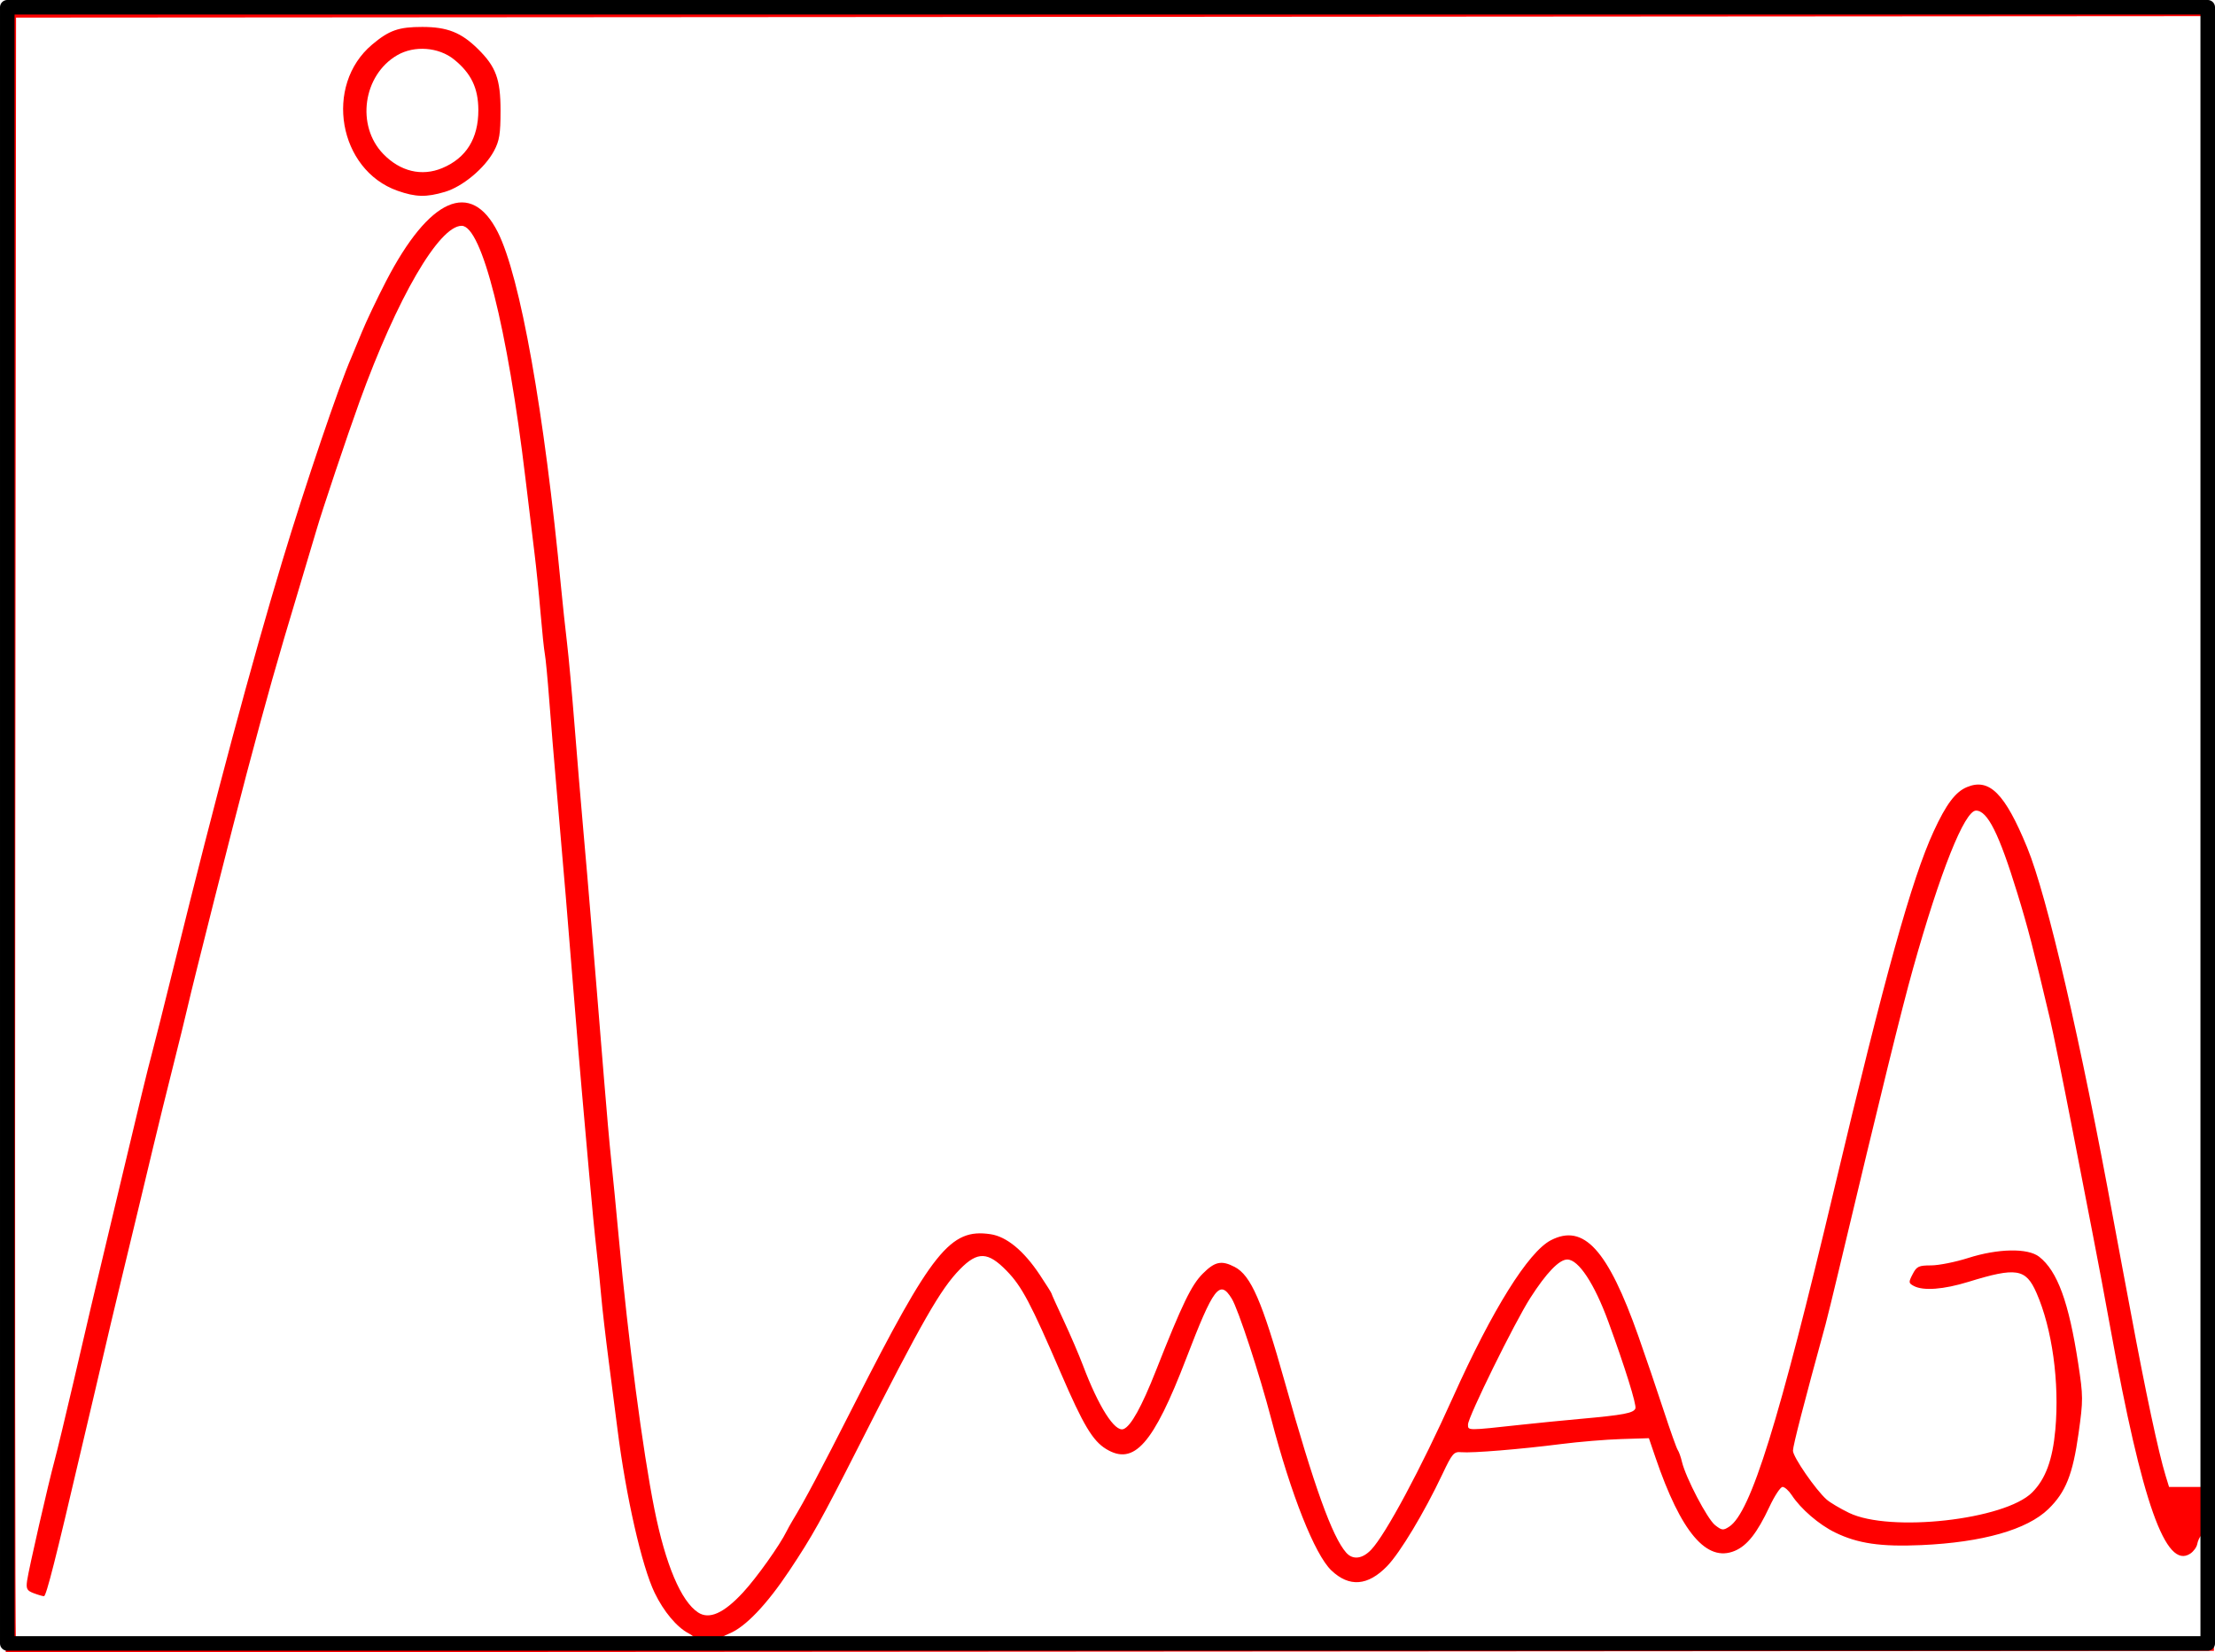 <?xml version="1.0" encoding="UTF-8" standalone="no"?>
<svg
   xmlns:dc="http://purl.org/dc/elements/1.1/"
   xmlns:cc="http://creativecommons.org/ns#"
   xmlns:rdf="http://www.w3.org/1999/02/22-rdf-syntax-ns#"
   xmlns:svg="http://www.w3.org/2000/svg"
   xmlns="http://www.w3.org/2000/svg"
   id="svg8"
   version="1.1"
   viewBox="0 0 402.914 300.631"
   height="300.631mm"
   width="402.914mm">
  <defs
     id="defs2" />
  <g
     transform="translate(298.714,11.038)"
     id="layer1">
    <g
       id="g895">
      <path
         style="fill:#ff0000;stroke-width:0.537"
         d="M -297.669,139.938 V -9.716 l 200.836,0.135 200.836,0.135 V 139.938 289.322 l -200.836,0.135 -200.836,0.135 z m 125.458,147.526 c 0.175,-0.283 -0.379,-0.875 -1.232,-1.316 -2.143,-1.108 -4.537,-3.962 -6.189,-7.38 -2.329,-4.816 -5.222,-17.549 -6.759,-29.748 -0.298,-2.364 -1.013,-7.926 -1.589,-12.359 -0.576,-4.433 -1.19,-9.753 -1.366,-11.822 -0.175,-2.069 -0.558,-5.817 -0.849,-8.329 -0.292,-2.512 -0.899,-8.799 -1.35,-13.971 -0.451,-5.172 -1.061,-12.064 -1.355,-15.315 -0.294,-3.251 -0.889,-10.384 -1.323,-15.852 -0.974,-12.279 -2.149,-26.331 -3.235,-38.689 -0.454,-5.172 -1.063,-12.547 -1.353,-16.389 -0.29,-3.842 -0.647,-7.59 -0.793,-8.329 -0.146,-0.739 -0.5,-4.124 -0.786,-7.523 -0.286,-3.399 -0.776,-8.235 -1.088,-10.747 -0.312,-2.512 -1.058,-8.678 -1.657,-13.703 -3.269,-27.416 -7.947,-45.944 -11.601,-45.944 -4.118,0 -11.745,13.131 -18.57,31.973 -2.224,6.14 -6.908,20.1 -7.843,23.375 -0.295,1.034 -1.738,5.871 -3.207,10.747 -4.06,13.483 -5.697,19.272 -9.496,33.585 -2.399,9.037 -9.704,37.924 -10.736,42.451 -0.404,1.773 -1.591,6.609 -2.638,10.747 -1.047,4.138 -2.654,10.666 -3.57,14.509 -0.917,3.842 -2.132,8.92 -2.702,11.284 -0.57,2.364 -1.997,8.289 -3.172,13.165 -1.175,4.876 -2.636,11.043 -3.247,13.703 -0.611,2.66 -1.347,5.803 -1.635,6.986 -0.288,1.182 -1.37,5.777 -2.405,10.21 -4.633,19.854 -6.346,26.599 -6.756,26.599 -0.242,0 -1.086,-0.246 -1.876,-0.546 -1.234,-0.469 -1.402,-0.791 -1.195,-2.284 0.284,-2.046 3.846,-17.622 5.005,-21.888 0.442,-1.625 1.985,-8.033 3.43,-14.24 1.445,-6.206 2.881,-12.373 3.191,-13.703 0.31,-1.33 1.287,-5.441 2.17,-9.135 0.883,-3.694 2.238,-9.377 3.01,-12.628 3.679,-15.491 5.187,-21.71 5.863,-24.181 0.405,-1.478 2.316,-9.095 4.249,-16.927 7.364,-29.847 13.833,-53.994 19.508,-72.811 4.134,-13.708 10.357,-32.062 12.572,-37.077 0.261,-0.591 1.113,-2.646 1.892,-4.568 0.78,-1.921 2.758,-6.085 4.396,-9.252 7.862,-15.205 15.462,-18.558 20.322,-8.967 4.089,8.069 8.464,32.629 11.527,64.7 0.282,2.955 0.761,7.429 1.064,9.941 0.303,2.512 0.923,9.283 1.377,15.046 0.454,5.763 1.171,14.347 1.594,19.076 0.423,4.729 1.033,11.862 1.357,15.852 0.323,3.99 0.812,9.914 1.086,13.165 0.274,3.251 0.864,10.505 1.312,16.121 0.448,5.615 1.048,12.386 1.335,15.046 0.287,2.66 0.911,9.068 1.387,14.24 1.708,18.542 4.342,38.594 6.459,49.168 2.022,10.099 4.846,16.78 7.956,18.817 2.02,1.323 4.655,0.148 8.163,-3.642 2.477,-2.675 6.684,-8.585 7.935,-11.145 0.217,-0.443 0.687,-1.29 1.044,-1.881 2.305,-3.807 4.864,-8.63 11.262,-21.225 14.191,-27.935 17.474,-32.033 24.79,-30.935 2.929,0.439 6.044,3.011 8.954,7.393 1.169,1.76 2.125,3.279 2.125,3.377 0,0.098 0.999,2.317 2.221,4.933 1.221,2.615 2.795,6.277 3.497,8.138 2.855,7.567 5.814,12.215 7.39,11.611 1.345,-0.516 3.296,-4.04 5.921,-10.695 4.769,-12.092 6.421,-15.509 8.501,-17.589 2.204,-2.204 3.395,-2.454 5.791,-1.215 2.948,1.525 4.989,6.211 9.126,20.954 5.335,19.015 8.621,28.149 11.163,31.032 1.2,1.362 2.944,1.156 4.549,-0.537 2.628,-2.771 9.03,-14.716 14.906,-27.808 7.117,-15.857 13.681,-26.377 17.782,-28.498 5.975,-3.09 10.358,1.722 15.922,17.482 1.304,3.694 3.361,9.74 4.57,13.434 1.209,3.694 2.372,6.959 2.583,7.254 0.212,0.296 0.556,1.263 0.765,2.149 0.677,2.873 4.621,10.413 6.023,11.516 1.233,0.97 1.48,0.997 2.576,0.279 3.924,-2.571 9.029,-18.996 19.115,-61.501 9.212,-38.82 14.071,-56.301 18.062,-64.981 2.284,-4.968 3.969,-7.21 6.072,-8.081 4.074,-1.688 6.901,1.151 10.948,10.998 3.631,8.833 9.783,35.403 15.738,67.975 0.459,2.512 1.158,6.26 1.552,8.329 0.394,2.069 1.099,5.817 1.566,8.329 2.699,14.52 5.026,25.431 6.333,29.689 l 0.619,2.015 h 3.138 3.138 V 125.698 -8.104 l -198.955,0.135 -198.955,0.135 -0.138,147.235 c -0.076,80.979 -0.023,147.537 0.117,147.906 0.202,0.532 13.052,0.672 61.767,0.672 38.604,0 61.63,-0.192 61.83,-0.514 z m -54.182,-263.791 c -10.763,-3.792 -13.442,-19.185 -4.629,-26.601 3.094,-2.603 4.819,-3.21 9.121,-3.208 4.548,0.002 7.078,1.003 10.118,4.002 3.291,3.247 4.118,5.502 4.118,11.226 0,4.235 -0.202,5.483 -1.185,7.323 -1.677,3.14 -5.697,6.497 -8.929,7.457 -3.395,1.008 -5.312,0.964 -8.614,-0.199 z m 8.128,-4.128 c 4.356,-1.82 6.577,-5.396 6.564,-10.566 -0.011,-3.989 -1.312,-6.693 -4.433,-9.206 -2.793,-2.249 -7.208,-2.578 -10.321,-0.77 -6.231,3.62 -7.529,12.833 -2.533,17.981 3.093,3.187 6.994,4.119 10.723,2.561 z M 102.122,277.931 c 0,-5.998 -0.196,-9.843 -0.485,-9.538 -0.267,0.281 -0.569,0.965 -0.672,1.521 -0.103,0.556 -0.672,1.333 -1.266,1.726 -4.457,2.954 -8.754,-9.162 -14.502,-40.889 -1.035,-5.712 -2.212,-11.98 -3.229,-17.195 -0.404,-2.069 -2.093,-10.774 -3.753,-19.345 -1.661,-8.571 -3.478,-17.518 -4.038,-19.882 -3.104,-13.106 -4.002,-16.566 -5.944,-22.889 -3.317,-10.802 -5.415,-14.994 -7.504,-14.994 -2.082,0 -6.53,11.157 -11.461,28.748 -2.074,7.398 -5.751,22.35 -13.48,54.81 -1.056,4.433 -2.151,8.907 -2.435,9.941 -3.901,14.225 -5.924,22.067 -5.924,22.965 0,1.132 4.14,7.135 6.13,8.889 0.618,0.545 2.454,1.635 4.079,2.423 7.428,3.6 28.315,1.271 33.299,-3.713 2.435,-2.435 3.726,-5.929 4.22,-11.422 0.776,-8.635 -0.572,-18.398 -3.441,-24.92 -1.934,-4.395 -3.648,-4.67 -12.37,-1.979 -4.503,1.389 -8.209,1.67 -9.925,0.752 -0.972,-0.52 -0.987,-0.665 -0.22,-2.149 0.735,-1.421 1.095,-1.592 3.362,-1.598 1.396,-0.003 4.422,-0.608 6.724,-1.343 5.462,-1.744 10.885,-1.838 12.938,-0.223 3.324,2.615 5.385,8.258 7.093,19.421 0.911,5.955 0.915,6.64 0.067,12.681 -1.055,7.514 -2.331,10.719 -5.495,13.794 -3.867,3.759 -11.977,6.063 -23.086,6.561 -7.389,0.331 -11.592,-0.283 -15.712,-2.296 -2.939,-1.436 -6.245,-4.287 -7.895,-6.81 -0.532,-0.813 -1.279,-1.478 -1.66,-1.478 -0.381,0 -1.454,1.626 -2.384,3.613 -2.226,4.758 -4.052,7.076 -6.319,8.023 -5.107,2.134 -9.765,-3.36 -14.419,-17.01 l -1.191,-3.493 -5.033,0.156 c -2.768,0.086 -7.693,0.495 -10.944,0.91 -7.413,0.946 -16.195,1.664 -18.144,1.483 -1.365,-0.126 -1.647,0.202 -3.456,4.03 -3.28,6.938 -7.669,14.244 -10.021,16.679 -3.509,3.633 -6.906,3.9 -10.162,0.798 -3.009,-2.867 -7.338,-13.776 -10.932,-27.55 -2.123,-8.134 -6.014,-19.995 -7.185,-21.897 -2.19,-3.558 -3.298,-2.102 -8.282,10.881 -5.99,15.605 -9.498,19.572 -14.571,16.476 -2.449,-1.494 -4.171,-4.382 -8.225,-13.79 -5.51,-12.787 -7.102,-15.792 -9.876,-18.64 -3.393,-3.484 -5.278,-3.551 -8.465,-0.301 -3.562,3.631 -6.848,9.379 -18.508,32.376 -6.788,13.388 -8.343,16.174 -12.54,22.48 -4.138,6.216 -8.028,10.287 -10.945,11.455 -1.153,0.461 -1.962,1.055 -1.799,1.319 0.173,0.28 56.482,0.48 135.141,0.48 H 102.122 Z m -124.129,-29.744 c 2.808,-0.306 7.644,-0.785 10.747,-1.064 7.885,-0.709 9.705,-1.054 10.03,-1.902 0.244,-0.635 -1.916,-7.557 -4.924,-15.78 -2.54,-6.942 -5.426,-11.317 -7.467,-11.317 -1.471,0 -3.792,2.411 -6.726,6.986 -2.852,4.447 -11.333,21.683 -11.333,23.03 0,1.128 -0.232,1.127 9.672,0.047 z"
         id="path877" />
      <rect
         style="opacity:1;fill:none;fill-opacity:1;fill-rule:nonzero;stroke:#000000;stroke-width:2.647;stroke-linecap:round;stroke-linejoin:round;stroke-miterlimit:4;stroke-dasharray:none;stroke-dashoffset:1;stroke-opacity:1"
         id="rect891"
         width="400.267"
         height="297.693"
         x="-297.39"
         y="-9.715" />
    </g>
  </g>
</svg>

